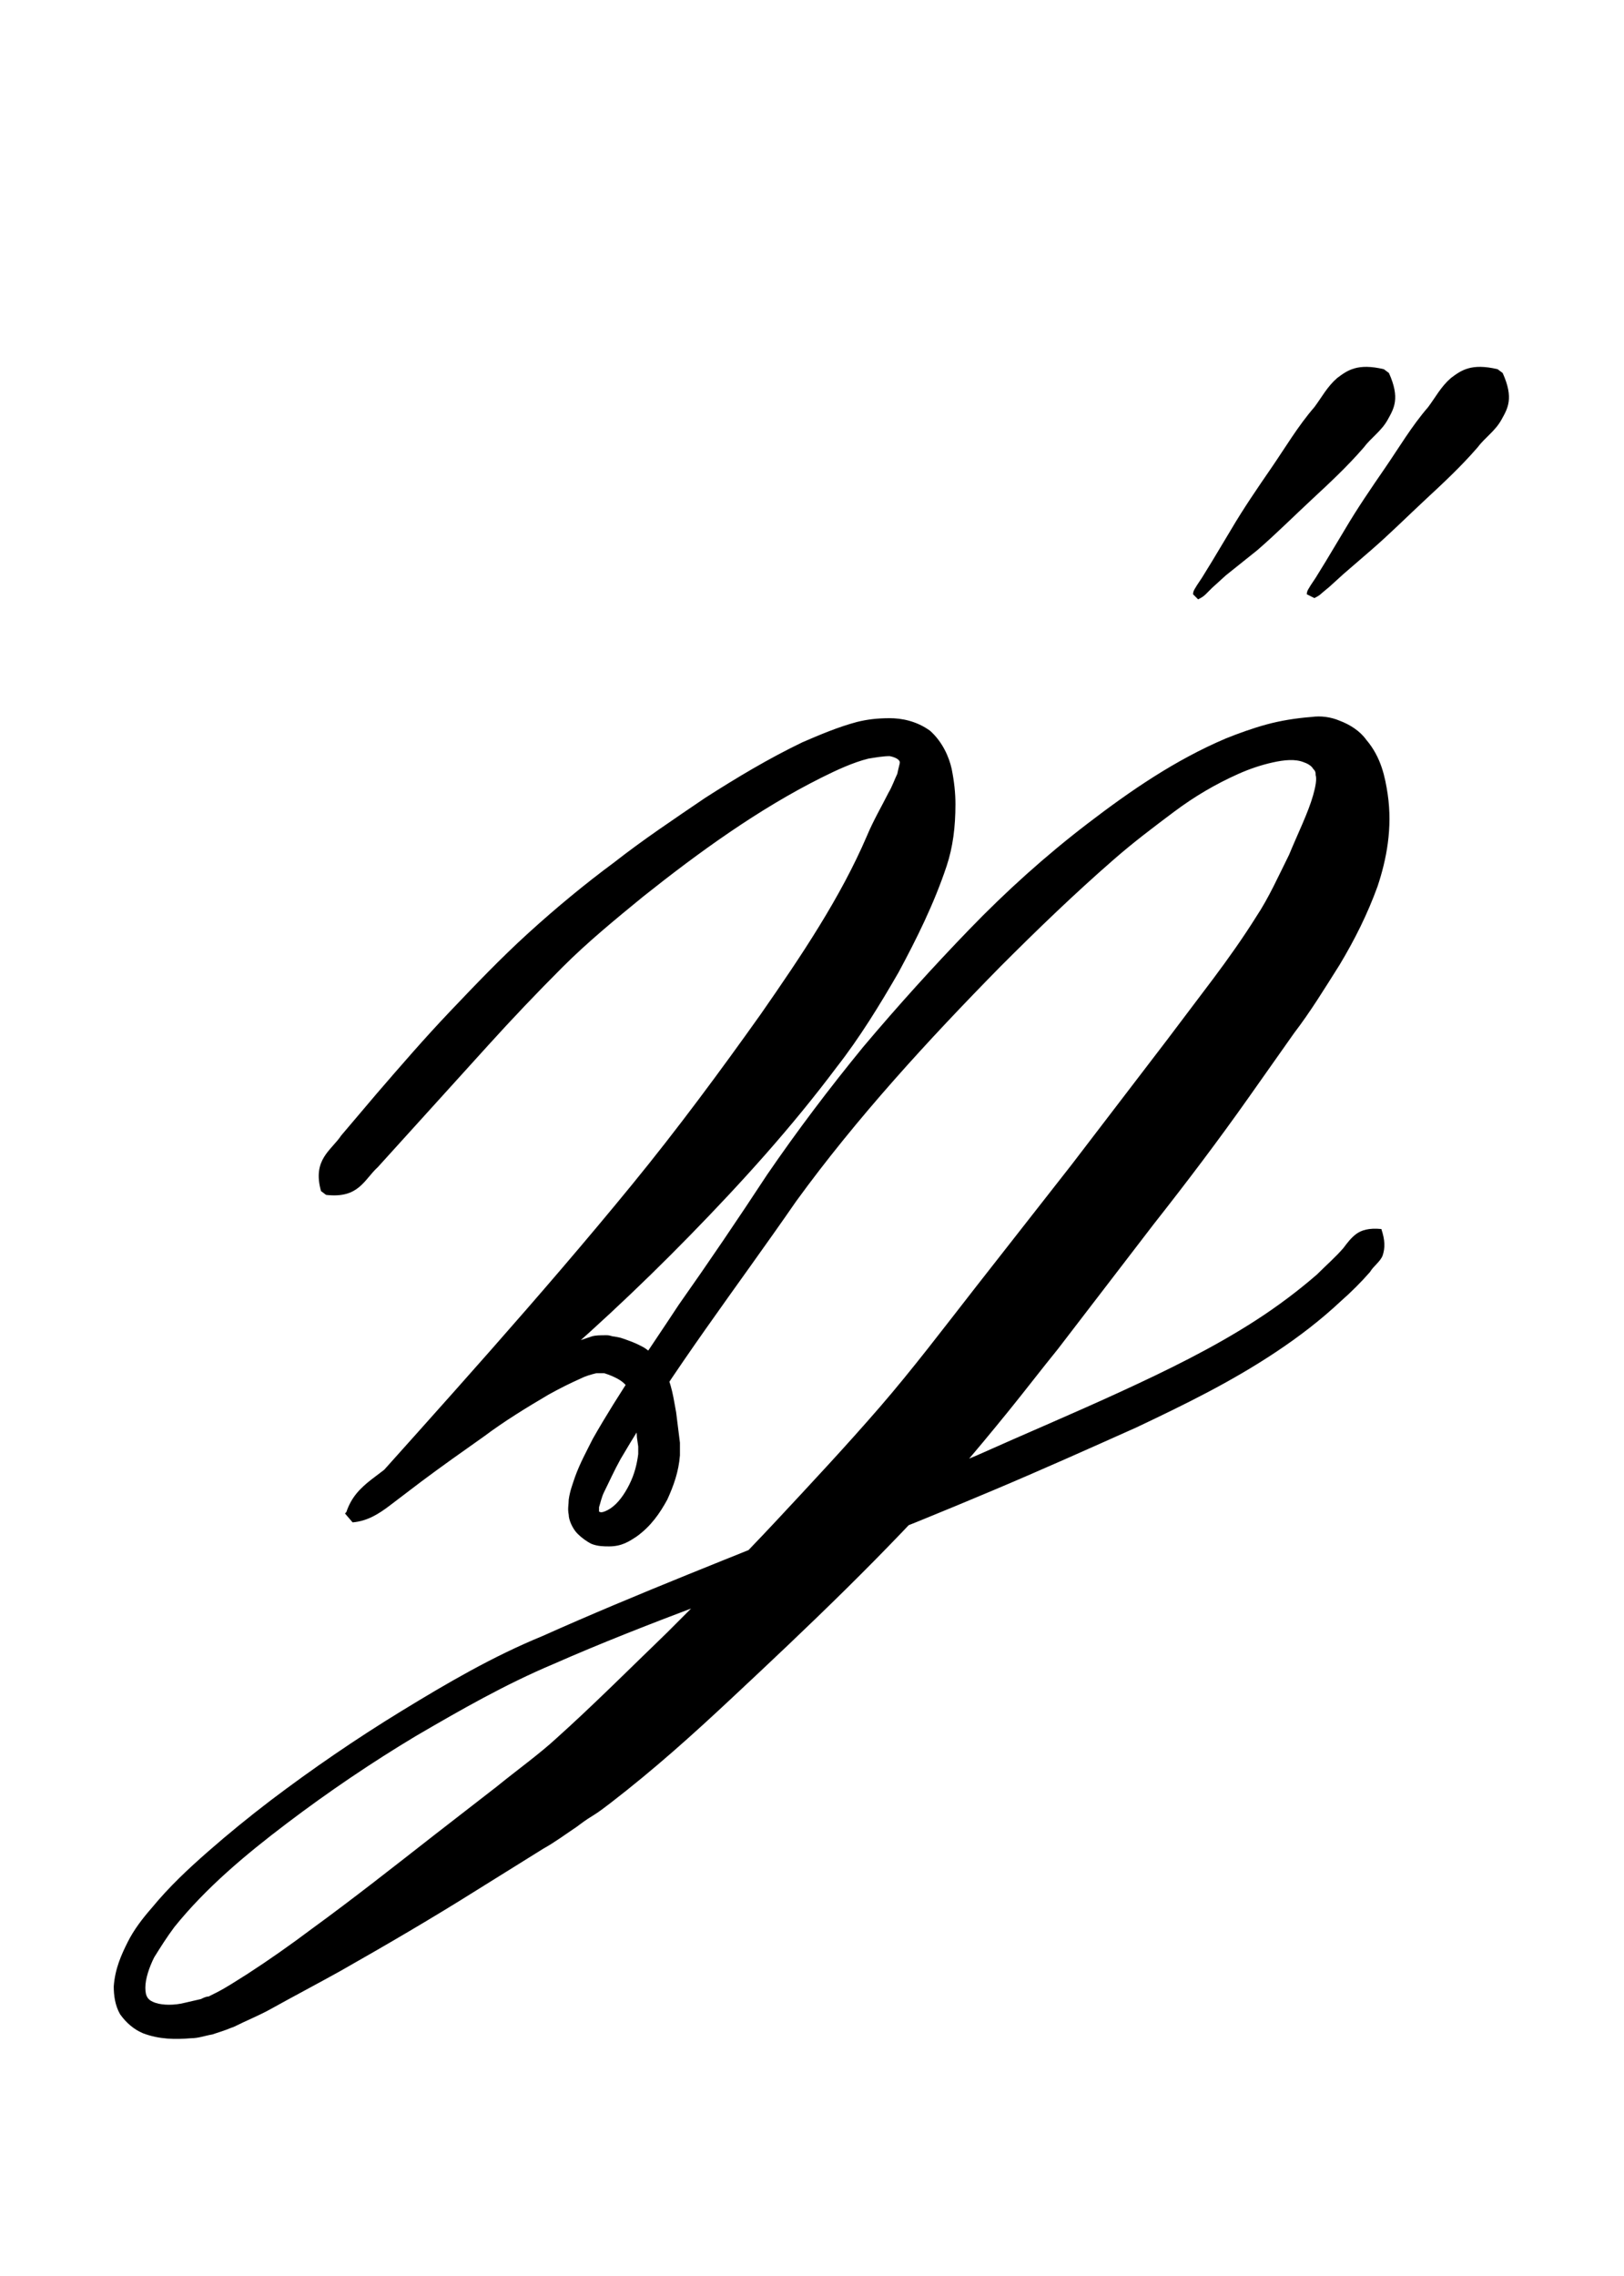 <?xml version="1.0" encoding="utf-8"?>
<!-- Generator: Adobe Illustrator 22.1.0, SVG Export Plug-In . SVG Version: 6.00 Build 0)  -->
<svg version="1.1" xmlns="http://www.w3.org/2000/svg" xmlns:xlink="http://www.w3.org/1999/xlink" x="0px" y="0px"
	 viewBox="0 0 128.5 180" style="enable-background:new 0 0 128.5 180;" xml:space="preserve">
<style type="text/css">
	.st0{display:none;}
	.st1{display:inline;fill:#FF0000;}
</style>
<g id="bg" class="st0">
	<polygon class="st1" points="122,0 120.3,0 119.8,0 115.6,0 113.8,0 113.4,0 112,0 111.6,0 111.1,0 108.5,0 107.4,0 106.9,0 
		105.6,0 105.1,0 104.7,0 103.4,0 102.9,0 102,0 100.3,0 99.8,0 99.1,0 98.7,0 98.3,0 96.9,0 96.5,0 95.6,0 94.7,0 93.8,0 93.4,0 
		92,0 91.6,0 91.1,0 90.5,0 90,0 88.2,0 87.4,0 86.9,0 85.6,0 85.1,0 84.7,0 83.4,0 82.9,0 81.8,0 79.1,0 78.7,0 78.3,0 76.9,0 
		76.5,0 74.7,0 70.5,0 70,0 68.2,0 66.7,0 61.8,0 60.2,0 58.5,0 58,0 53.8,0 52,0 51.6,0 50.2,0 49.8,0 49.3,0 46.7,0 45.6,0 
		45.1,0 43.8,0 43.3,0 42.9,0 41.6,0 41.1,0 40.2,0 38.5,0 38,0 37.3,0 36.9,0 36.5,0 35.1,0 34.7,0 33.8,0 32.9,0 32,0 31.6,0 
		30.2,0 29.8,0 29.3,0 28.7,0 28.2,0 26.4,0 25.6,0 25.1,0 23.8,0 23.3,0 22.9,0 21.6,0 21.1,0 20,0 17.3,0 16.9,0 16.5,0 15.1,0 
		14.7,0 12.9,0 8.7,0 8.2,0 6.4,0 0,0 0,180 6.4,180 8.2,180 8.7,180 12.9,180 14.7,180 15.1,180 16.5,180 16.9,180 17.3,180 
		20,180 21.1,180 21.6,180 22.9,180 23.3,180 23.8,180 25.1,180 25.6,180 26.4,180 28.2,180 28.7,180 29.3,180 29.8,180 30.2,180 
		31.6,180 32,180 32.9,180 33.8,180 34.7,180 35.1,180 36.5,180 36.9,180 37.3,180 38,180 38.5,180 40.2,180 41.1,180 41.6,180 
		42.9,180 43.3,180 43.8,180 45.1,180 45.6,180 46.7,180 49.3,180 49.8,180 50.2,180 51.6,180 52,180 53.8,180 58,180 58.5,180 
		60.2,180 61.8,180 66.7,180 68.2,180 70,180 70.5,180 74.7,180 76.5,180 76.9,180 78.3,180 78.7,180 79.1,180 81.8,180 82.9,180 
		83.4,180 84.7,180 85.1,180 85.6,180 86.9,180 87.4,180 88.2,180 90,180 90.5,180 91.1,180 91.6,180 92,180 93.4,180 93.8,180 
		94.7,180 95.6,180 96.5,180 96.9,180 98.3,180 98.7,180 99.1,180 99.8,180 100.3,180 102,180 102.9,180 103.4,180 104.7,180 
		105.1,180 105.6,180 106.9,180 107.4,180 108.5,180 111.1,180 111.6,180 112,180 113.4,180 113.8,180 115.6,180 119.8,180 
		120.3,180 122,180 128.5,180 128.5,0 	"/>
</g>
<g id="figure">
	<g>
		<g>
			<path d="M25.4,94.2c-0.7-2.5,0.8-3.2,1.6-4.4l2.8-3.3c1.9-2.2,3.8-4.4,5.8-6.5c2-2.1,4-4.2,6.2-6.2c2.2-2,4.5-3.9,6.8-5.6
				c2.3-1.8,4.7-3.4,7.2-5.1c2.5-1.6,5-3.1,7.7-4.4c1.4-0.6,2.8-1.2,4.3-1.6c0.8-0.2,1.6-0.3,2.6-0.3c0.9,0,2.1,0.2,3.2,1
				c1,0.9,1.5,2.1,1.7,3c0.2,1,0.3,1.9,0.3,2.8c0,1.8-0.2,3.4-0.7,4.9c-1,3-2.4,5.8-3.8,8.4c-1.5,2.6-3.1,5.2-4.9,7.5
				c-3.6,4.8-7.5,9.1-11.6,13.3c-4.1,4.2-8.4,8.2-12.8,11.9c-4.4,3.8-9,7.4-13.8,10.7l-0.6-0.7l0,0c0.4-1.2,1.1-1.9,2-2.6l2.5-1.9
				c1.6-1.3,3.3-2.5,5-3.8c1.7-1.2,3.4-2.4,5.3-3.5c0.9-0.5,1.9-1.1,2.9-1.5c0.5-0.2,1.1-0.4,1.7-0.6c0.3-0.1,0.7-0.1,1.2-0.1
				c0.3,0,0.4,0.1,0.6,0.1l0.5,0.1c0.6,0.2,1.2,0.4,1.9,0.8c0.6,0.4,1.2,1,1.5,1.6c0.7,1.3,0.8,2.5,1,3.5l0.2,1.6l0.1,0.8
				c0,0.3,0,0.6,0,1c-0.1,1.3-0.5,2.4-1,3.5c-0.6,1.1-1.3,2.1-2.4,2.9c-0.6,0.4-1.2,0.8-2.2,0.8c-0.4,0-0.9,0-1.4-0.2
				c-0.4-0.2-0.8-0.5-1.1-0.8c-0.4-0.4-0.7-1.1-0.7-1.5c-0.1-0.5,0-0.8,0-1.2c0.1-0.7,0.3-1.2,0.5-1.8c0.4-1.1,0.9-2,1.4-3
				c2.1-3.7,4.5-7.1,6.8-10.6c2.4-3.4,4.7-6.8,7-10.3c2.4-3.5,4.9-6.8,7.6-10.1c2.7-3.2,5.5-6.3,8.4-9.3c2.9-3,6-5.8,9.4-8.4
				c3.4-2.6,6.9-5,10.9-6.7c1-0.4,2.1-0.8,3.2-1.1c1.1-0.3,2.3-0.5,3.6-0.6c0.7-0.1,1.5,0,2.2,0.3c0.8,0.3,1.6,0.8,2.1,1.5
				c1.2,1.4,1.5,3,1.7,4.3c0.4,2.7-0.1,5.2-0.8,7.3c-0.8,2.2-1.8,4.2-3,6.2c-1.2,1.9-2.3,3.7-3.6,5.4c-1.2,1.7-2.4,3.4-3.6,5.1
				c-2.4,3.4-4.9,6.7-7.5,10l-7.6,9.9c-1.3,1.6-2.6,3.3-3.9,4.9c-1.3,1.6-2.7,3.3-4.1,4.9c-5.7,6.4-11.7,12.1-17.8,17.8
				c-3.1,2.9-6.1,5.6-9.6,8.3c-0.4,0.3-0.9,0.7-1.4,1c-0.5,0.3-0.9,0.6-1.3,0.9c-0.9,0.6-1.7,1.2-2.6,1.7l-5.3,3.3
				c-3.5,2.2-7.1,4.3-10.8,6.4c-1.8,1-3.7,2-5.5,3c-0.9,0.5-1.9,0.9-2.9,1.4c-0.3,0.1-0.5,0.2-0.8,0.3c-0.3,0.1-0.6,0.2-0.9,0.3
				c-0.6,0.1-1.1,0.3-1.7,0.3c-1.2,0.1-2.5,0.1-3.8-0.4c-0.7-0.3-1.3-0.8-1.8-1.5c-0.4-0.7-0.5-1.5-0.5-2.2c0.1-1.4,0.6-2.5,1.1-3.5
				c0.5-1,1.2-1.9,1.9-2.7c1.4-1.7,2.9-3.1,4.5-4.5c1.6-1.4,3.2-2.7,4.9-4c3.3-2.5,6.8-4.9,10.4-7.1c3.6-2.2,7.2-4.3,11.1-5.9
				c7.6-3.4,15.4-6.4,23-9.5c3.8-1.6,7.6-3.2,11.4-4.8c3.8-1.7,7.6-3.3,11.3-5c3.7-1.7,7.4-3.5,10.8-5.7c1.7-1.1,3.3-2.3,4.8-3.6
				c0.7-0.7,1.5-1.4,2.1-2.1c0.3-0.4,0.6-0.8,1-1.1c0.4-0.3,1-0.5,2-0.4c0.3,0.9,0.3,1.5,0.1,2.1c-0.2,0.5-0.7,0.8-1,1.3
				c-0.7,0.8-1.5,1.6-2.3,2.3c-1.6,1.5-3.3,2.8-5.1,4c-3.6,2.4-7.3,4.2-11.1,6c-3.8,1.7-7.6,3.4-11.4,5c-3.8,1.6-7.7,3.2-11.6,4.7
				c-7.7,3-15.6,5.7-23.1,9c-3.8,1.6-7.3,3.6-10.9,5.7c-3.5,2.1-6.9,4.4-10.2,6.9c-3.3,2.5-6.4,5.1-8.9,8.2
				c-0.6,0.8-1.1,1.6-1.6,2.4c-0.4,0.8-0.7,1.7-0.7,2.4c0,0.7,0.2,1,0.8,1.2c0.6,0.2,1.5,0.2,2.3,0c0.4-0.1,0.9-0.2,1.3-0.3
				c0.2-0.1,0.4-0.2,0.6-0.2l0.6-0.3c0.8-0.4,1.7-1,2.5-1.5c1.7-1.1,3.4-2.3,5-3.5c3.3-2.4,6.6-5,9.8-7.5l4.9-3.8
				c1.6-1.3,3.4-2.6,4.7-3.8c2.9-2.6,5.9-5.6,8.8-8.4c2.9-2.9,5.8-5.8,8.6-8.8c2.8-3,5.6-6,8.2-9c2.6-3,5.1-6.3,7.6-9.5l7.6-9.7
				l7.5-9.8c1.2-1.6,2.5-3.3,3.7-4.9c1.2-1.6,2.4-3.3,3.4-4.9c1-1.5,1.8-3.3,2.6-4.9c0.7-1.7,1.5-3.3,1.9-4.7
				c0.2-0.7,0.3-1.3,0.2-1.6c0-0.2,0-0.3-0.2-0.5c-0.1-0.2-0.4-0.4-0.7-0.5c-0.7-0.3-1.6-0.2-2.5,0c-0.9,0.2-1.8,0.5-2.7,0.9
				c-1.8,0.8-3.5,1.8-5.1,3c-1.6,1.2-3.2,2.4-4.8,3.8c-3.1,2.7-6,5.5-8.9,8.4C73.4,82.3,67.8,88.4,63,95
				c-4.7,6.8-9.8,13.4-13.9,20.4c-0.5,0.9-0.9,1.8-1.3,2.6c-0.2,0.4-0.3,0.9-0.4,1.2c0,0.2,0,0.3,0,0.4c0,0.1,0-0.1-0.1-0.1
				c0.2,0.1,0.2,0.1,0.3,0.1c0.1,0,0.4-0.1,0.7-0.3c0.6-0.4,1.1-1.1,1.5-1.9c0.4-0.8,0.6-1.6,0.7-2.4c0-0.2,0-0.4,0-0.6l-0.1-0.7
				l-0.1-1.5c-0.1-1-0.3-1.9-0.6-2.4c-0.3-0.5-0.8-0.8-1.6-1.1l-0.3-0.1c-0.1,0-0.2,0-0.2,0c0,0-0.2,0-0.4,0
				c-0.4,0.1-0.8,0.2-1.2,0.4c-0.9,0.4-1.7,0.8-2.6,1.3c-1.7,1-3.5,2.1-5.1,3.3c-1.7,1.2-3.4,2.4-5,3.6l-2.5,1.9
				c-0.8,0.6-1.7,1.2-2.9,1.3l0,0l-0.6-0.7c7.7-8.6,15.5-17.2,22.7-26c3.6-4.4,7-9,10.2-13.5c3.2-4.6,6.3-9.2,8.4-14.1
				c0.5-1.2,1.2-2.4,1.7-3.4c0.3-0.5,0.5-1.1,0.7-1.5c0.1-0.5,0.2-0.8,0.2-0.9c0-0.2-0.3-0.4-0.8-0.5c-0.5,0-1.1,0.1-1.7,0.2
				c-1.2,0.3-2.5,0.9-3.7,1.5c-5,2.5-9.7,5.9-14.1,9.4c-2.2,1.8-4.4,3.6-6.4,5.6c-2,2-4,4.1-5.9,6.2l-5.8,6.4l-2.9,3.2
				c-1.1,1-1.5,2.5-4.1,2.2L25.4,94.2z"/>
		</g>
		<g>
			<path d="M94.4,47c0-0.3,0.2-0.5,0.3-0.7l0.4-0.6l0.8-1.3l1.5-2.5c1-1.7,2.1-3.3,3.2-4.9c1.1-1.6,2.1-3.3,3.4-4.8
				c0.6-0.8,1-1.6,1.8-2.3c0.8-0.6,1.6-1.2,3.7-0.7l0.4,0.3c0.9,2,0.4,2.8-0.1,3.7c-0.5,0.9-1.3,1.4-1.9,2.2
				c-1.3,1.5-2.7,2.8-4.1,4.1c-1.4,1.3-2.8,2.7-4.3,4L97,45.5l-1.1,1L95.4,47c-0.2,0.2-0.4,0.3-0.6,0.4L94.4,47z"/>
		</g>
		<g>
			<path d="M103.4,47c0-0.3,0.2-0.5,0.3-0.7l0.4-0.6l0.8-1.3l1.5-2.5c1-1.7,2.1-3.3,3.2-4.9c1.1-1.6,2.1-3.3,3.4-4.8
				c0.6-0.8,1-1.6,1.8-2.3c0.8-0.6,1.6-1.2,3.7-0.7l0.4,0.3c0.9,2,0.4,2.8-0.1,3.7c-0.5,0.9-1.3,1.4-1.9,2.2
				c-1.3,1.5-2.7,2.8-4.1,4.1c-1.4,1.3-2.8,2.7-4.3,4l-2.2,1.9l-1.1,1l-0.6,0.5c-0.2,0.2-0.4,0.3-0.6,0.4L103.4,47z"/>
		</g>
	</g>
</g>
</svg>
